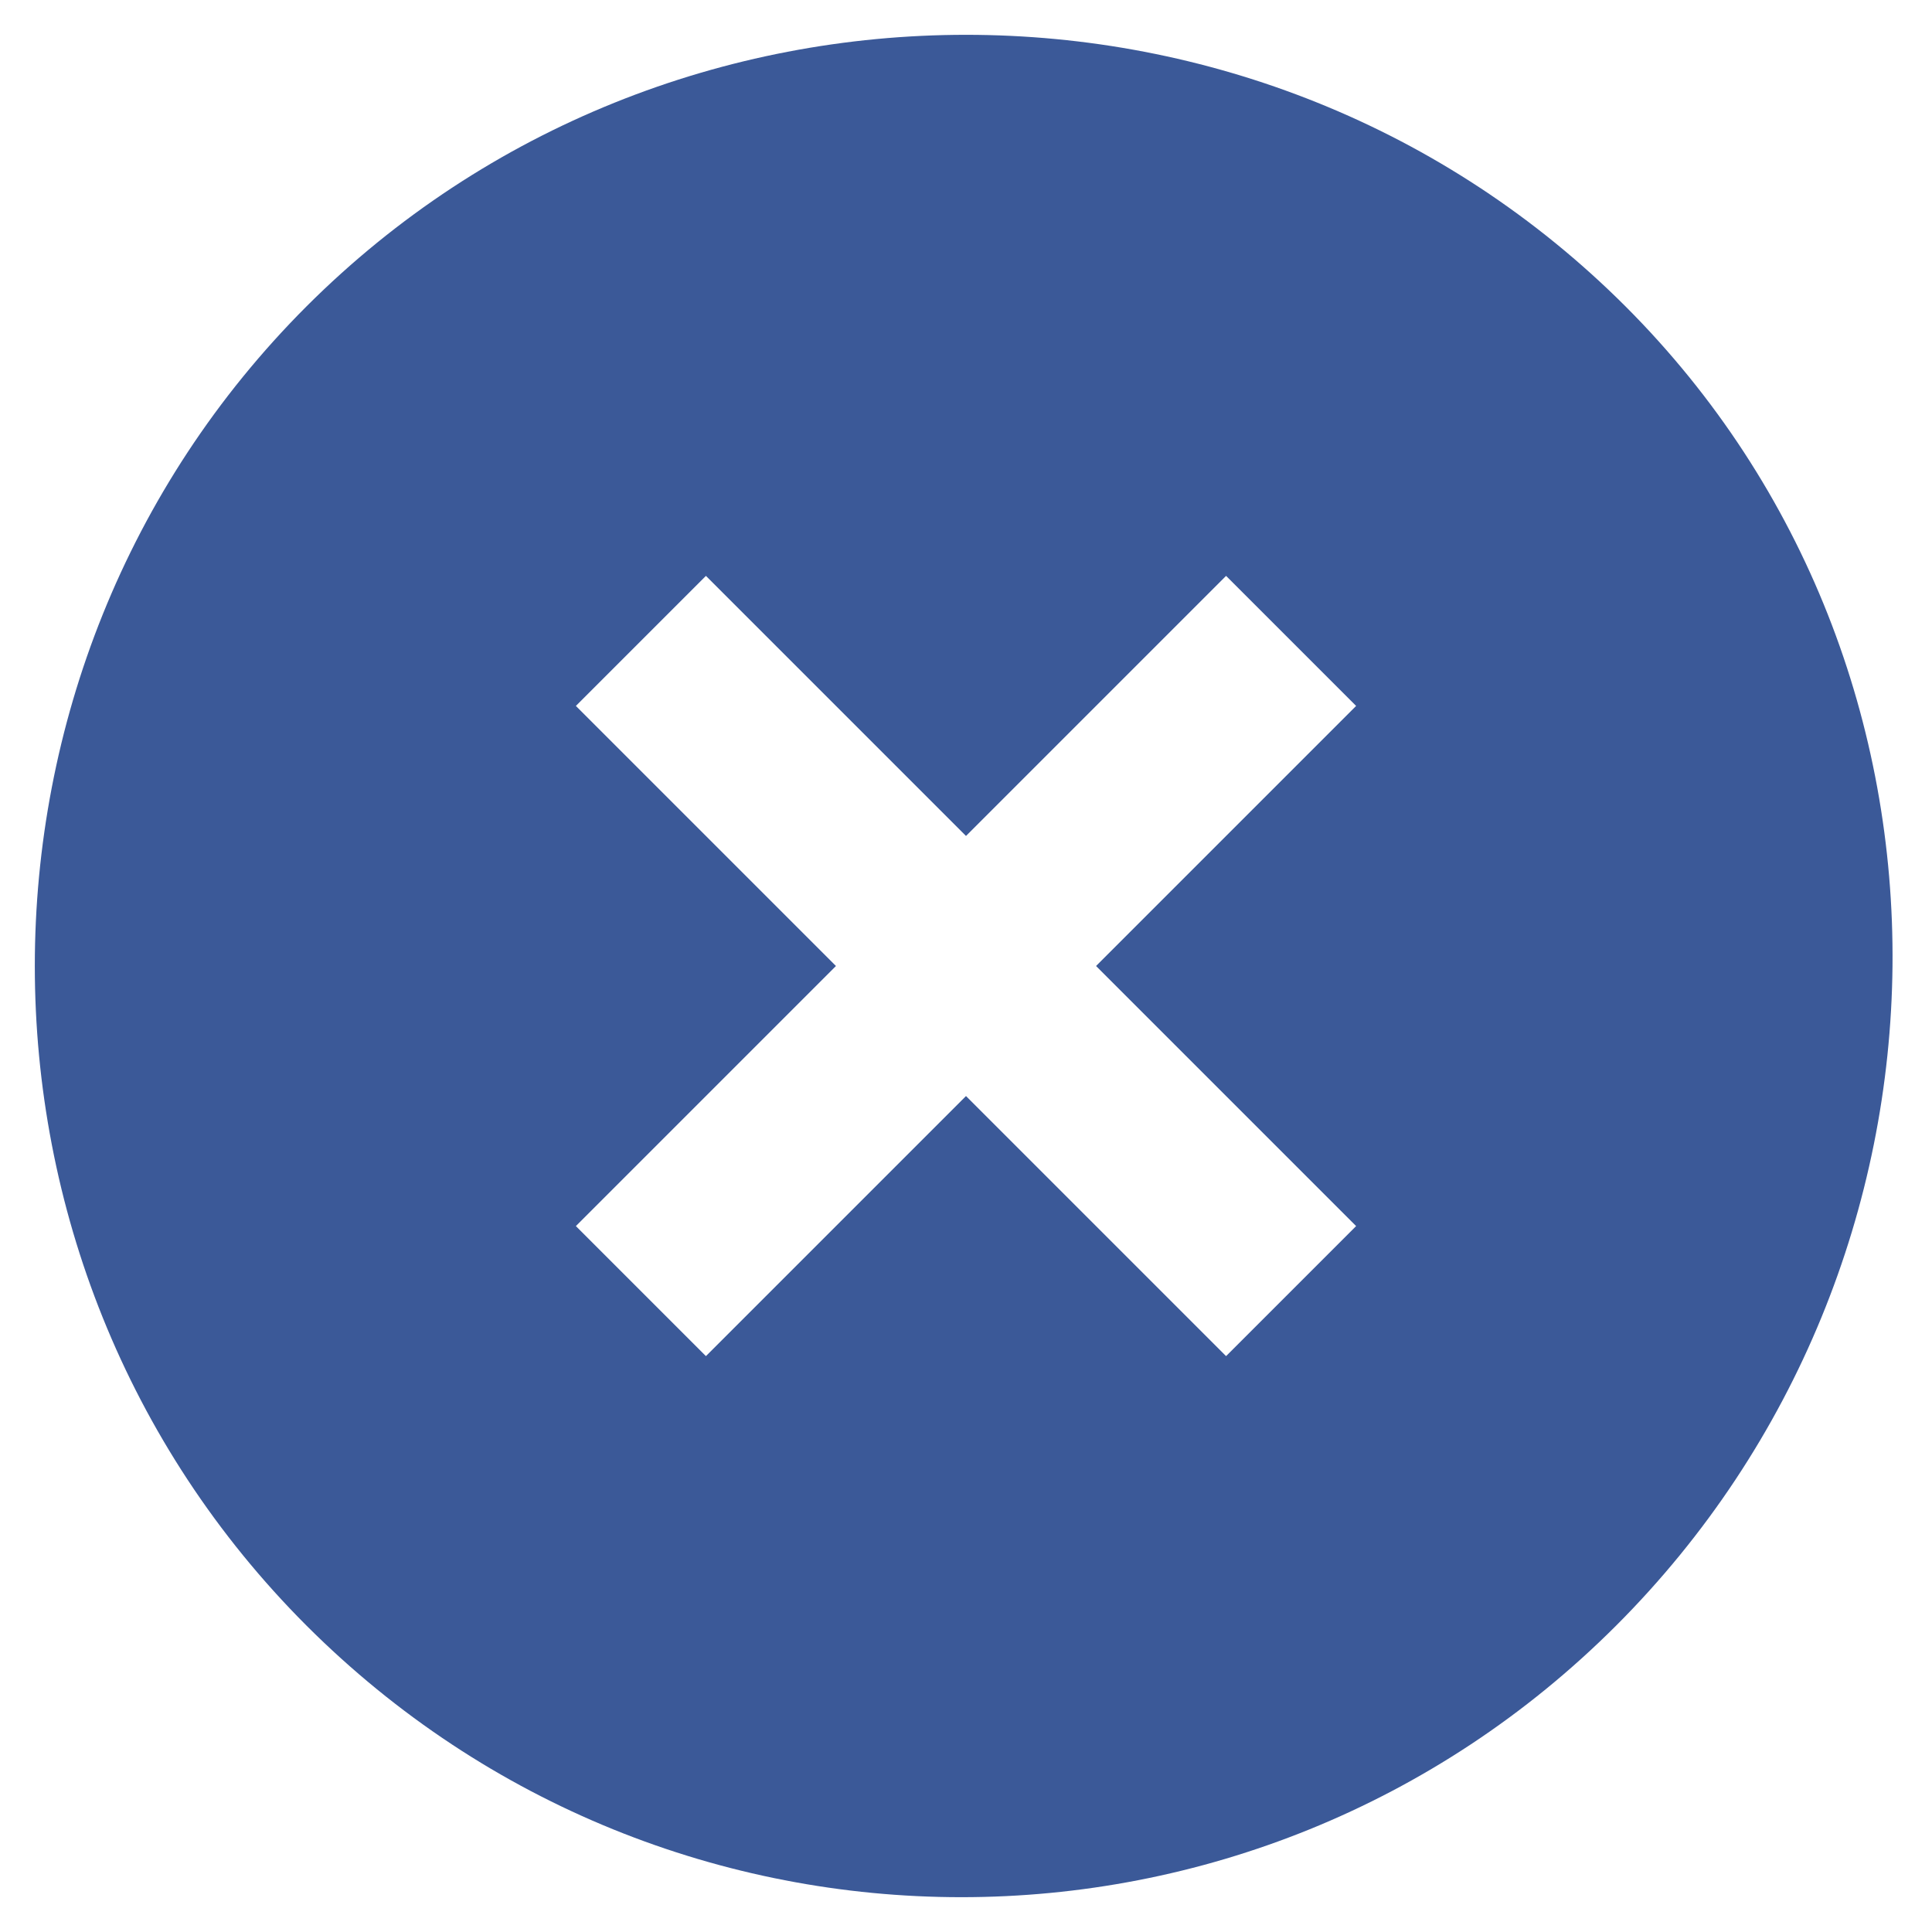 <svg width="12" height="12" viewBox="0 0 13 13" fill="none" xmlns="http://www.w3.org/2000/svg">
    <path d="M10.938 2.062C8.5 -0.375 4.5 -0.375 2.062 2.062C-0.375 4.5 -0.375 8.5 2.062 10.938C4.5 13.375 8.438 13.375 10.875 10.938C13.312 8.5 13.375 4.5 10.938 2.062ZM8.25 9.125L6.5 7.375L4.75 9.125L3.875 8.25L5.625 6.5L3.875 4.75L4.75 3.875L6.5 5.625L8.25 3.875L9.125 4.75L7.375 6.5L9.125 8.25L8.25 9.125Z" fill="#3B5998" />
</svg>
    